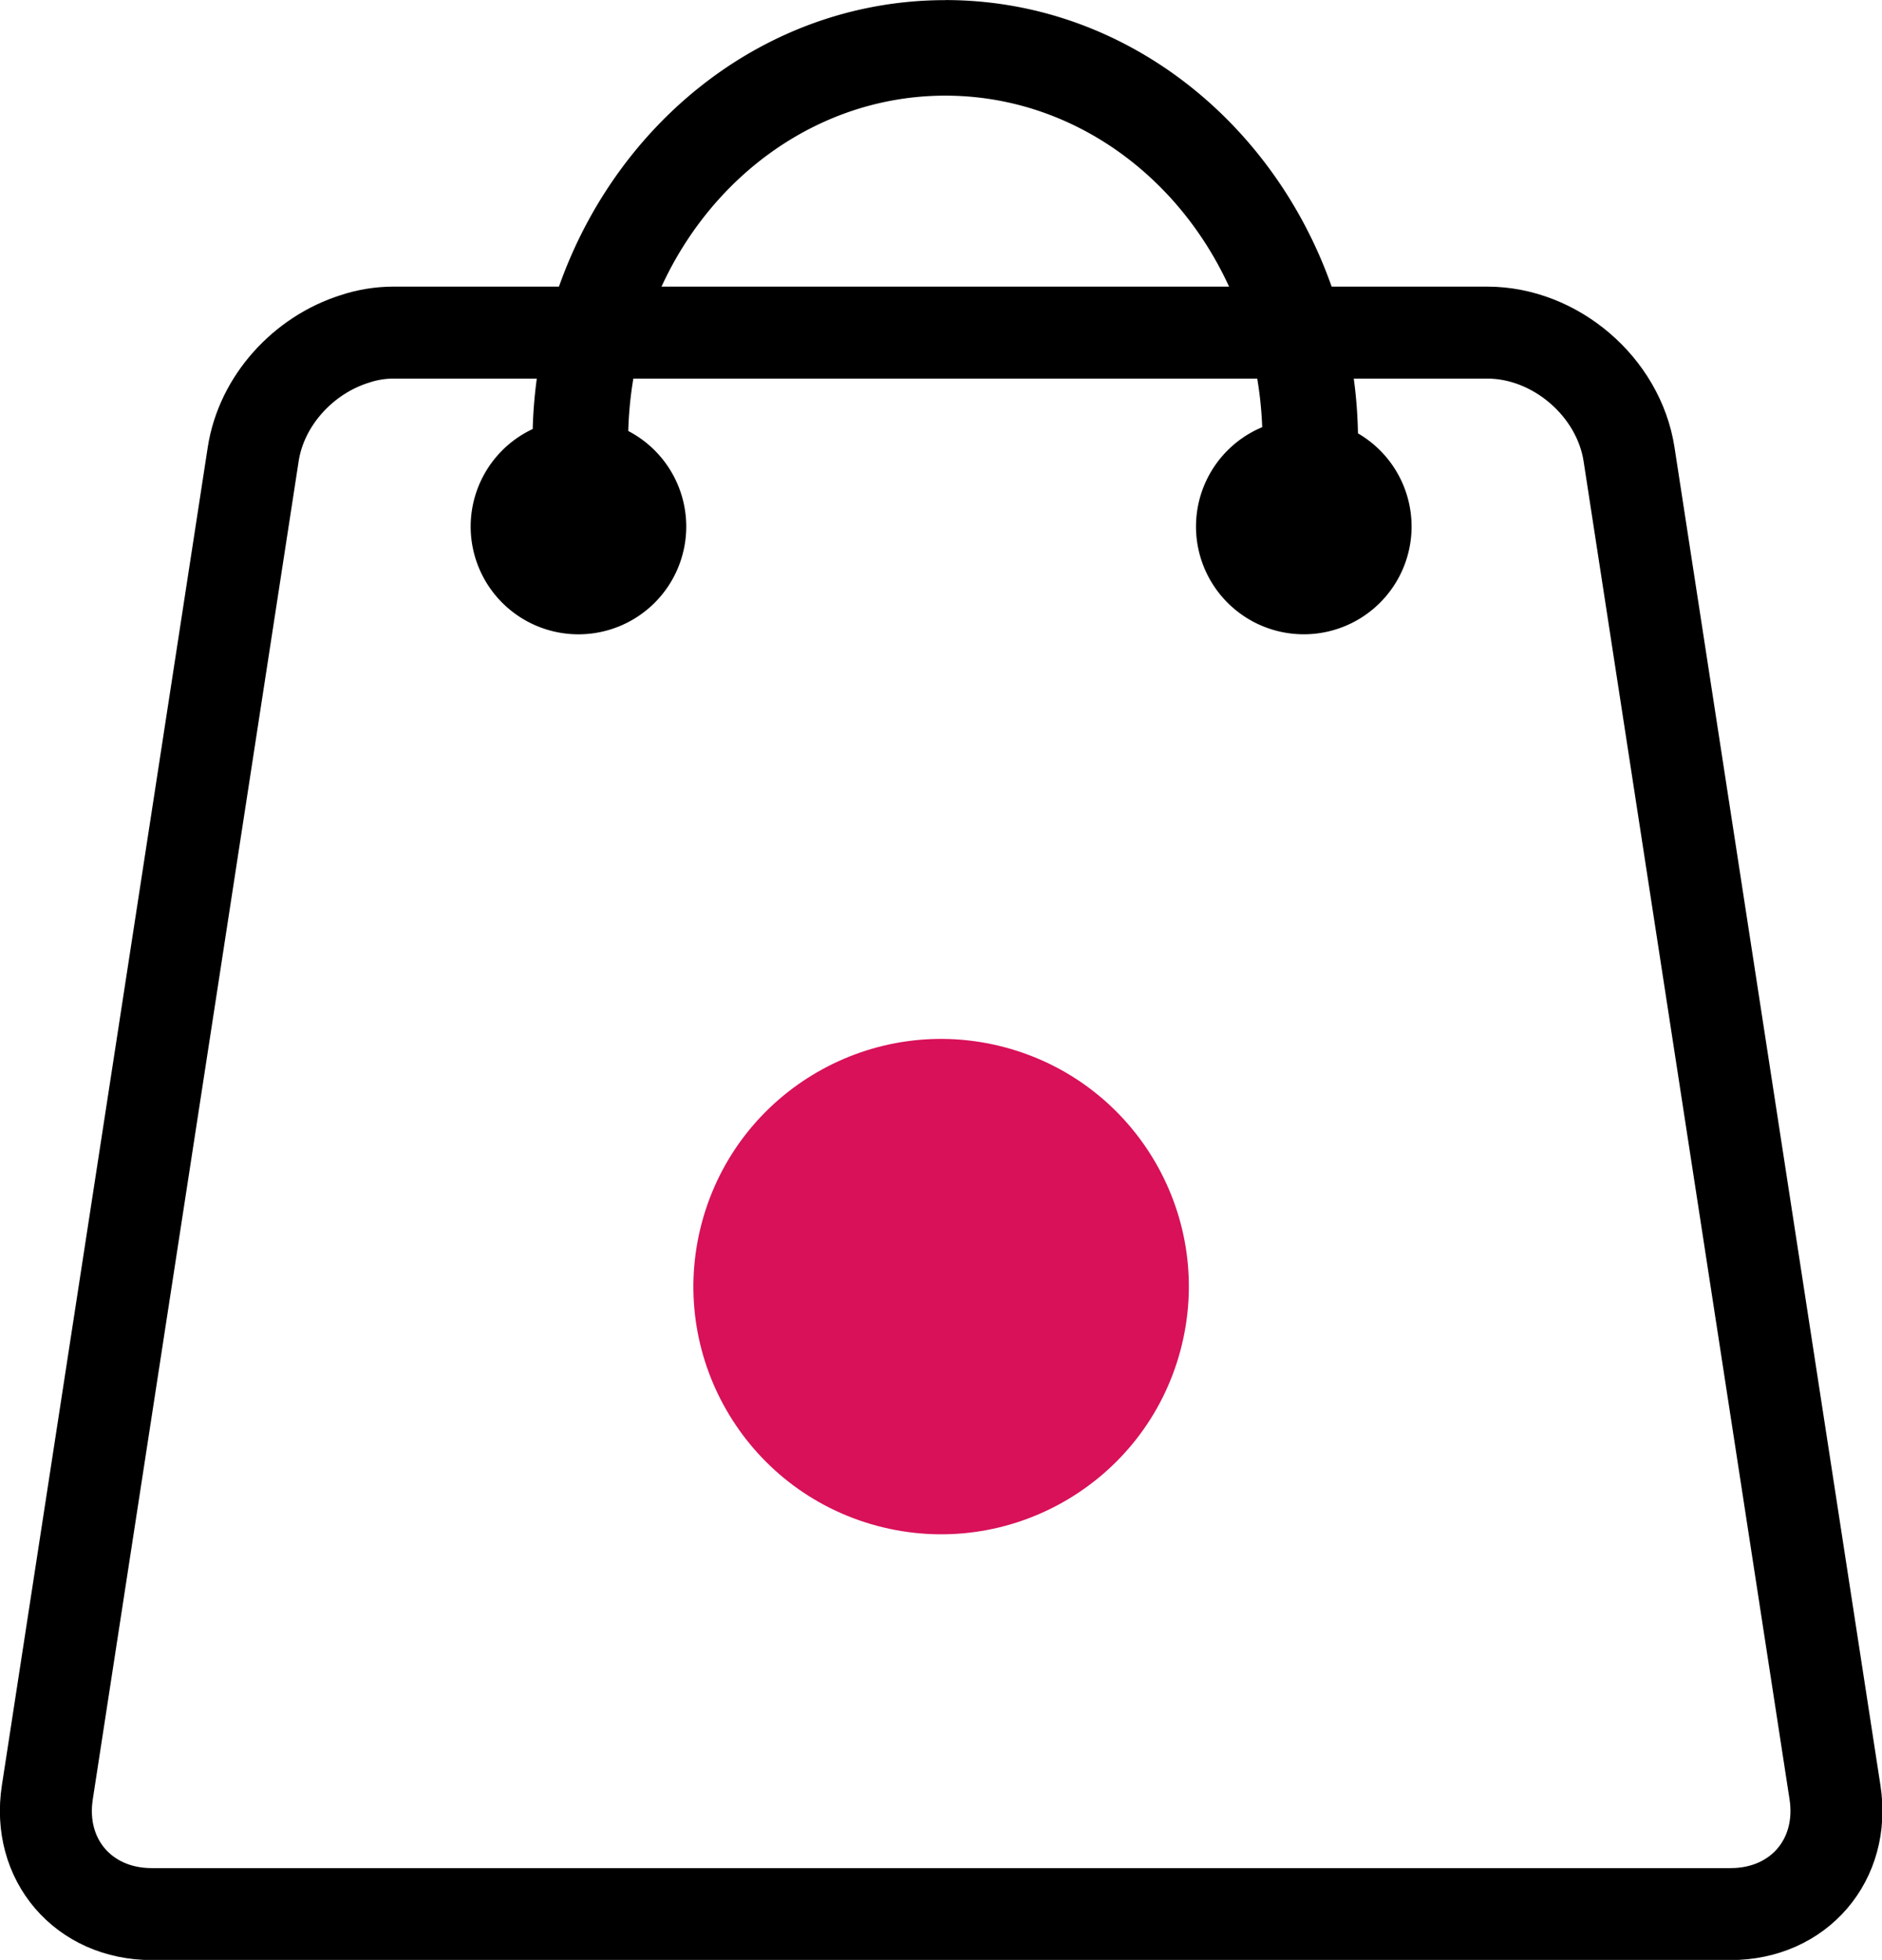 <?xml version="1.0" encoding="UTF-8" standalone="no"?>
<!-- Created with Inkscape (http://www.inkscape.org/) -->

<svg
   width="96.012mm"
   height="100mm"
   viewBox="0 0 96.012 100"
   version="1.1"
   id="svg15210"
   inkscape:version="1.1.2 (0a00cf5339, 2022-02-04)"
   sodipodi:docname="solutions.svg"
   xmlns:inkscape="http://www.inkscape.org/namespaces/inkscape"
   xmlns:sodipodi="http://sodipodi.sourceforge.net/DTD/sodipodi-0.dtd"
   xmlns="http://www.w3.org/2000/svg"
   xmlns:svg="http://www.w3.org/2000/svg">
  <sodipodi:namedview
     id="namedview15212"
     pagecolor="#ffffff"
     bordercolor="#666666"
     borderopacity="1.0"
     inkscape:pageshadow="2"
     inkscape:pageopacity="0.0"
     inkscape:pagecheckerboard="0"
     inkscape:document-units="mm"
     showgrid="false"
     inkscape:zoom="0.53102946"
     inkscape:cx="-128.99473"
     inkscape:cy="219.38519"
     inkscape:window-width="1920"
     inkscape:window-height="1049"
     inkscape:window-x="1920"
     inkscape:window-y="0"
     inkscape:window-maximized="1"
     inkscape:current-layer="layer1" />
  <defs
     id="defs15207" />
  <g
     inkscape:label="Layer 1"
     inkscape:groupmode="layer"
     id="layer1"
     transform="translate(-55.959,-99.366)">
    <g
       id="g15300"
       transform="matrix(2.346,0,0,2.346,-75.316,-133.74)">
      <circle
         class="st4"
         cx="106.778"
         cy="103.227"
         r="5.386"
         id="circle151"
         style="fill:#d81159;stroke-width:1.539"
         transform="rotate(15)" />
      <g
         id="g1193"
         transform="translate(-90.265,93.368)">
        <path
           id="rect23725"
           style="opacity:1;fill:none;fill-opacity:1;stroke:#000000;stroke-width:2"
           d="m 154.781,13.229 c -0.296,0 -0.58,0.049 -0.846,0.138 -1.115,0.351 -2.027,1.338 -2.207,2.508 l -4.477,29.104 c -0.226,1.466 0.787,2.646 2.27,2.646 h 5.261 17.167 5.323 6.584 c 1.483,0 2.495,-1.18 2.27,-2.646 L 181.647,15.875 c -0.226,-1.466 -1.601,-2.646 -3.084,-2.646 h -1.292 -0.031 -21.105 -1.323 z" />
        <path
           id="path25529"
           style="opacity:1;fill:#000000;fill-opacity:1;stroke:none;stroke-width:3.543"
           d="m 166.779,5.998 c -4.9,-3e-7 -8.832,4.201 -8.973,9.328 a 2.344,2.344 0 0 0 -1.349,2.121 2.344,2.344 0 0 0 2.344,2.344 2.344,2.344 0 0 0 2.344,-2.344 2.344,2.344 0 0 0 -1.261,-2.078 c 0,0 0,-5.17e-4 0,-5.17e-4 0.116,-4.099 3.19,-7.293 6.895,-7.293 3.68,0 6.735,3.151 6.891,7.21 a 2.344,2.344 0 0 0 -1.44,2.161 2.344,2.344 0 0 0 2.344,2.344 2.344,2.344 0 0 0 2.344,-2.344 2.344,2.344 0 0 0 -1.166,-2.026 c -0.094,-5.17 -4.042,-9.424 -8.973,-9.424 z m 7.574,9.117 a 2.344,2.344 0 0 0 -0.03,0.004 c 0.01,-0.001 0.02,-0.003 0.03,-0.004 z m -0.229,0.034 a 2.344,2.344 0 0 0 -0.019,0.003 c 0.006,-0.001 0.013,-0.002 0.019,-0.003 z" />
      </g>
    </g>
  </g>
</svg>
